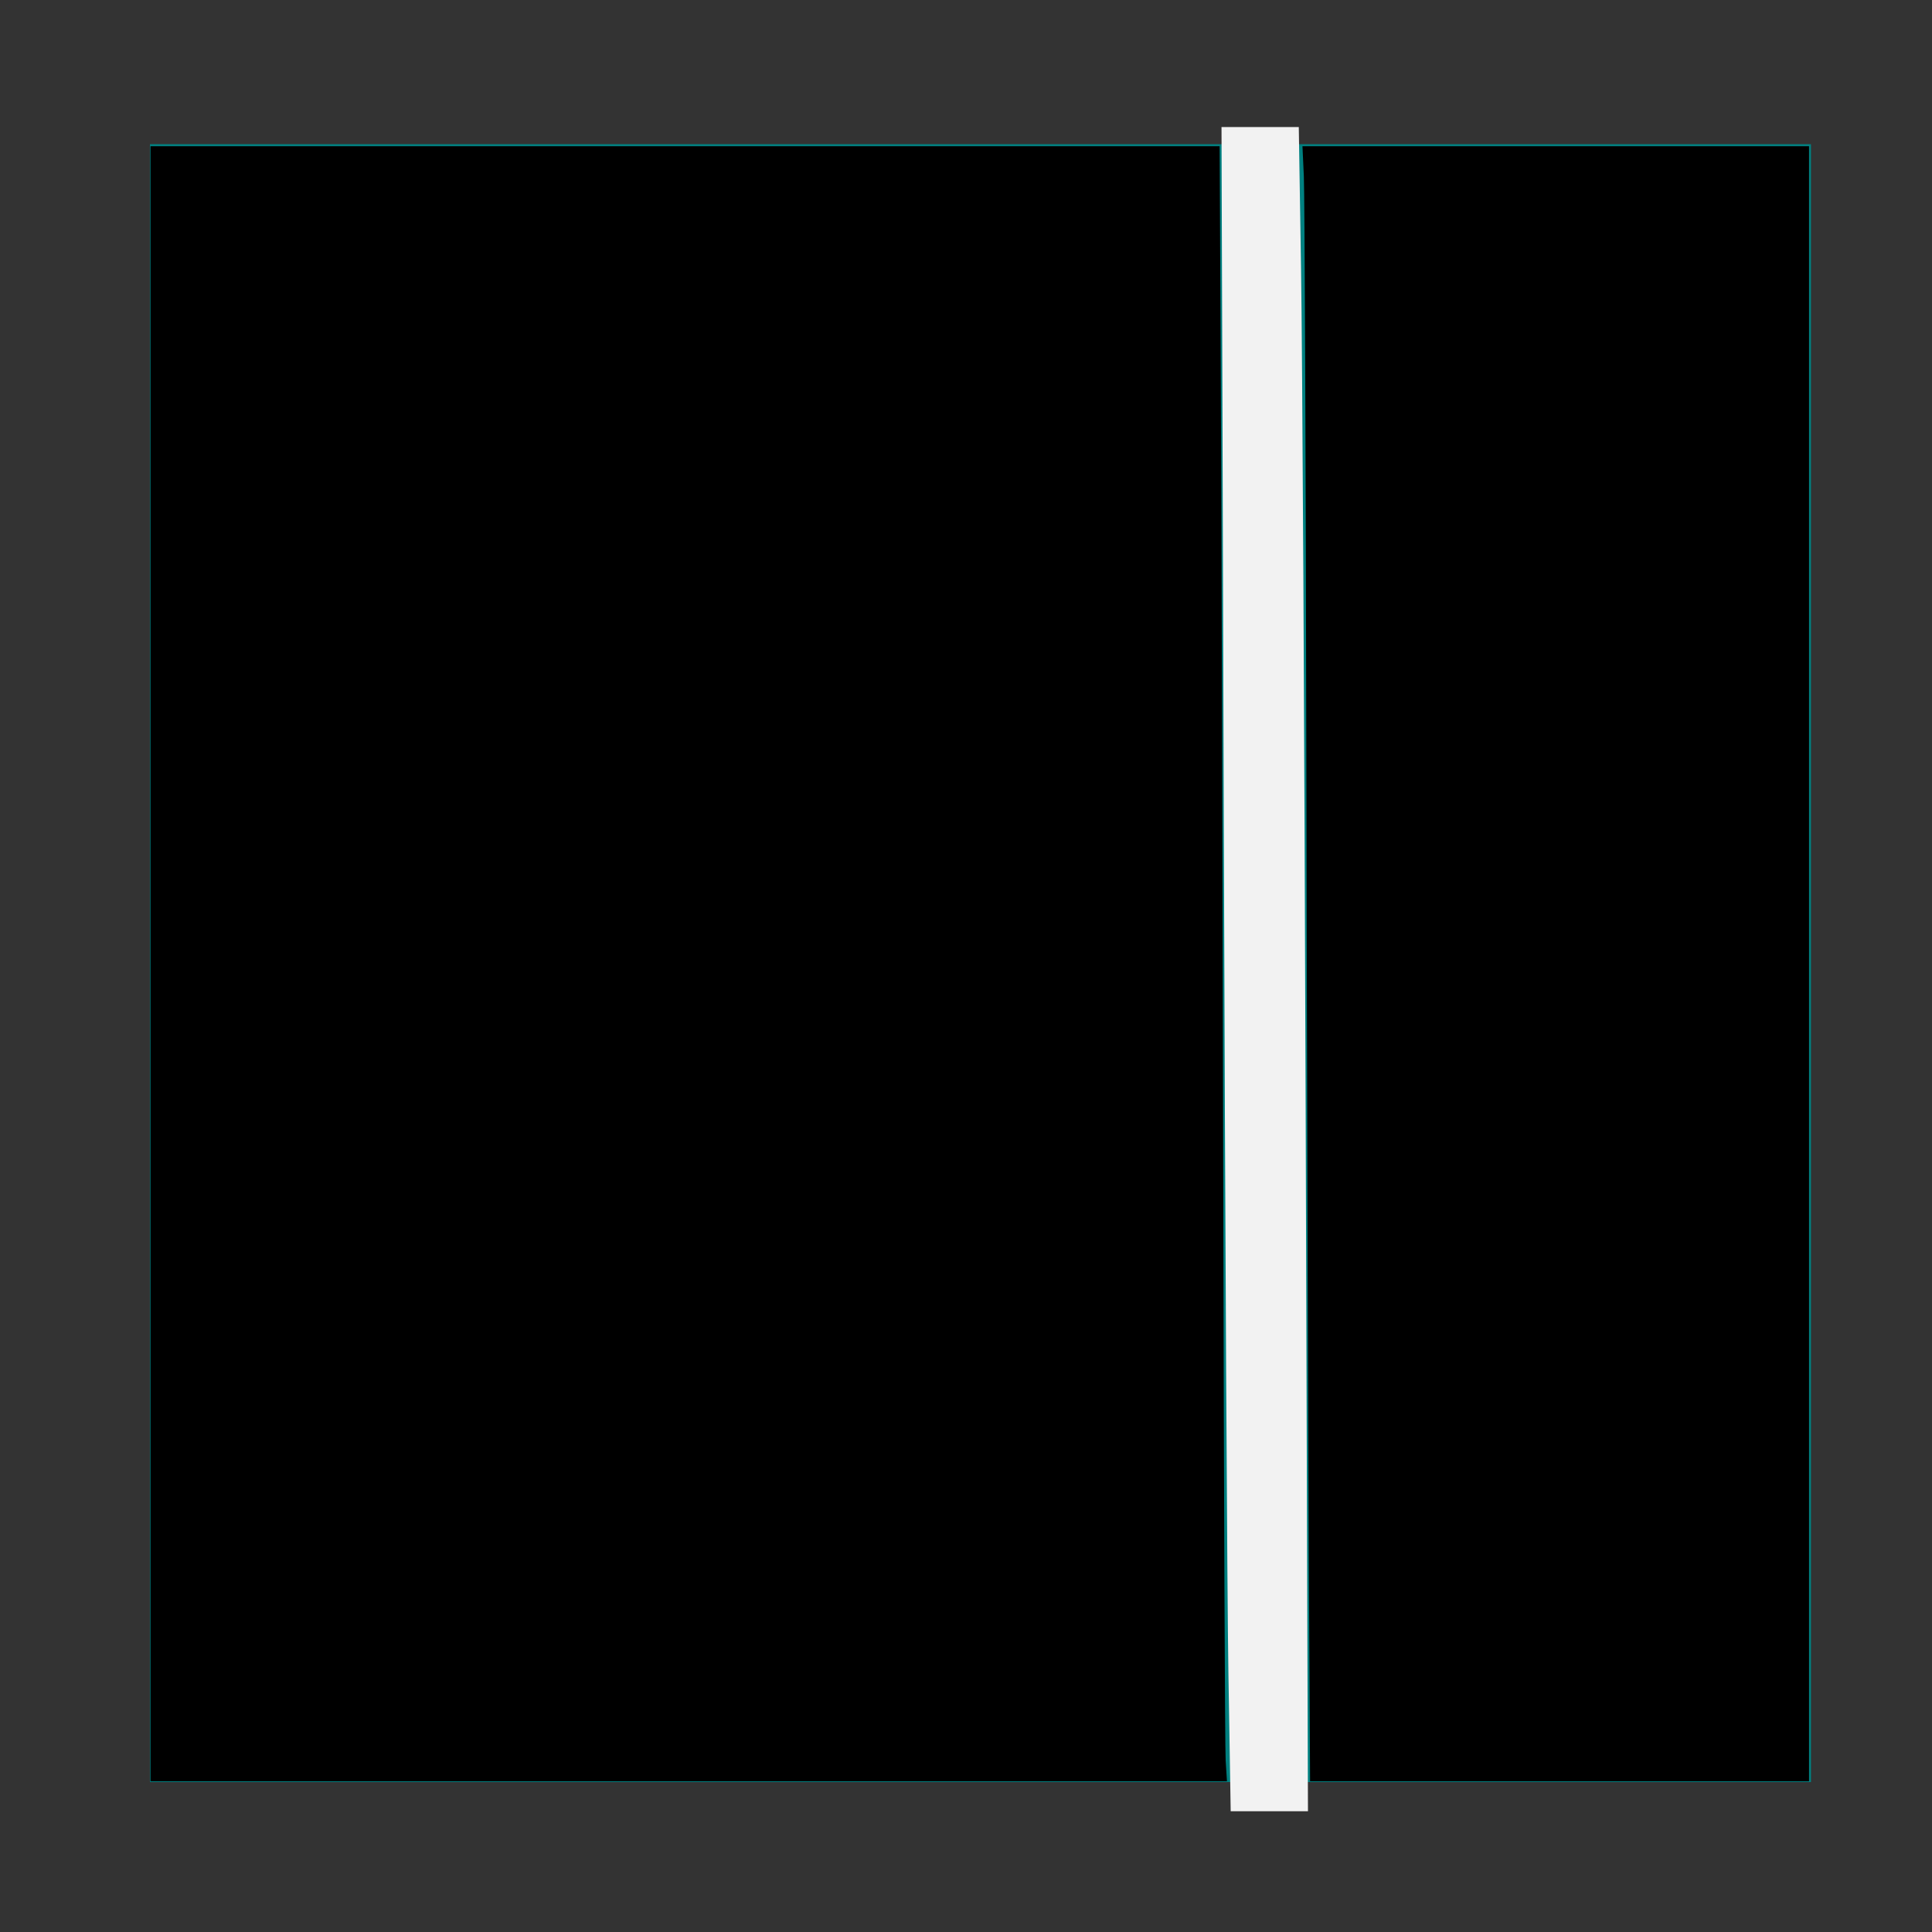 <?xml version="1.0" encoding="UTF-8" standalone="no"?>
<!-- Created with Inkscape (http://www.inkscape.org/) -->

<svg
   width="40"
   height="40"
   viewBox="0 0 40 40"
   version="1.1"
   id="svg1"
   xml:space="preserve"
   inkscape:version="1.3 (0e150ed6c4, 2023-07-21)"
   sodipodi:docname="pluginIcon.svg"
   inkscape:export-filename="pluginIcon.svg"
   inkscape:export-xdpi="96"
   inkscape:export-ydpi="96"
   xmlns:inkscape="http://www.inkscape.org/namespaces/inkscape"
   xmlns:sodipodi="http://sodipodi.sourceforge.net/DTD/sodipodi-0.dtd"
   xmlns="http://www.w3.org/2000/svg"
   xmlns:svg="http://www.w3.org/2000/svg"><rect x="0" y="0" width="40" height="40" fill="#333333" stroke="none"/><sodipodi:namedview
     id="namedview1"
     pagecolor="#505050"
     bordercolor="#eeeeee"
     borderopacity="1"
     inkscape:showpageshadow="0"
     inkscape:pageopacity="0"
     inkscape:pagecheckerboard="0"
     inkscape:deskcolor="#505050"
     inkscape:document-units="px"
     inkscape:zoom="22.627417"
     inkscape:cx="20.484"
     inkscape:cy="18.672038"
     inkscape:window-width="2560"
     inkscape:window-height="1351"
     inkscape:window-x="-9"
     inkscape:window-y="-9"
     inkscape:window-maximized="1"
     inkscape:current-layer="layer1"
     showguides="true" /><defs
     id="defs1" /><g
     inkscape:label="background"
     inkscape:groupmode="layer"
     id="layer1"><rect
       style="fill:#008080;stroke-width:0.939"
       id="rect1"
       width="34.389"
       height="33.911"
       x="3.105"
       y="2.985" /><path
       style="fill:#f2f2f2;fill-opacity:1;stroke-width:0.059"
       d="m 25.433,34.646 c -0.026,-1.569 -0.069,-9.415 -0.095,-17.435 L 25.29,2.63 h 0.8 0.8 l 0.047,2.944 c 0.026,1.619 0.069,9.465 0.095,17.435 l 0.048,14.491 H 26.28 25.48 Z"
       id="path29" /><path
       style="fill:#000000;fill-opacity:1;stroke-width:0.043"
       d="M 3.116,19.954 V 3.027 H 14.183 25.251 l 0.026,5.138 c 0.014,2.826 0.036,10.249 0.049,16.495 0.013,6.247 0.035,11.552 0.05,11.789 l 0.027,0.431 H 14.259 3.116 Z"
       id="path30" /><path
       style="fill:#000000;fill-opacity:1;stroke-width:0.044"
       d="M 27.097,32.184 C 27.083,29.602 27.06,22.268 27.047,15.888 27.035,9.507 27.011,4.003 26.995,3.657 l -0.029,-0.63 h 5.244 5.244 V 19.954 36.88 h -5.165 -5.165 z"
       id="path31" /></g></svg>
